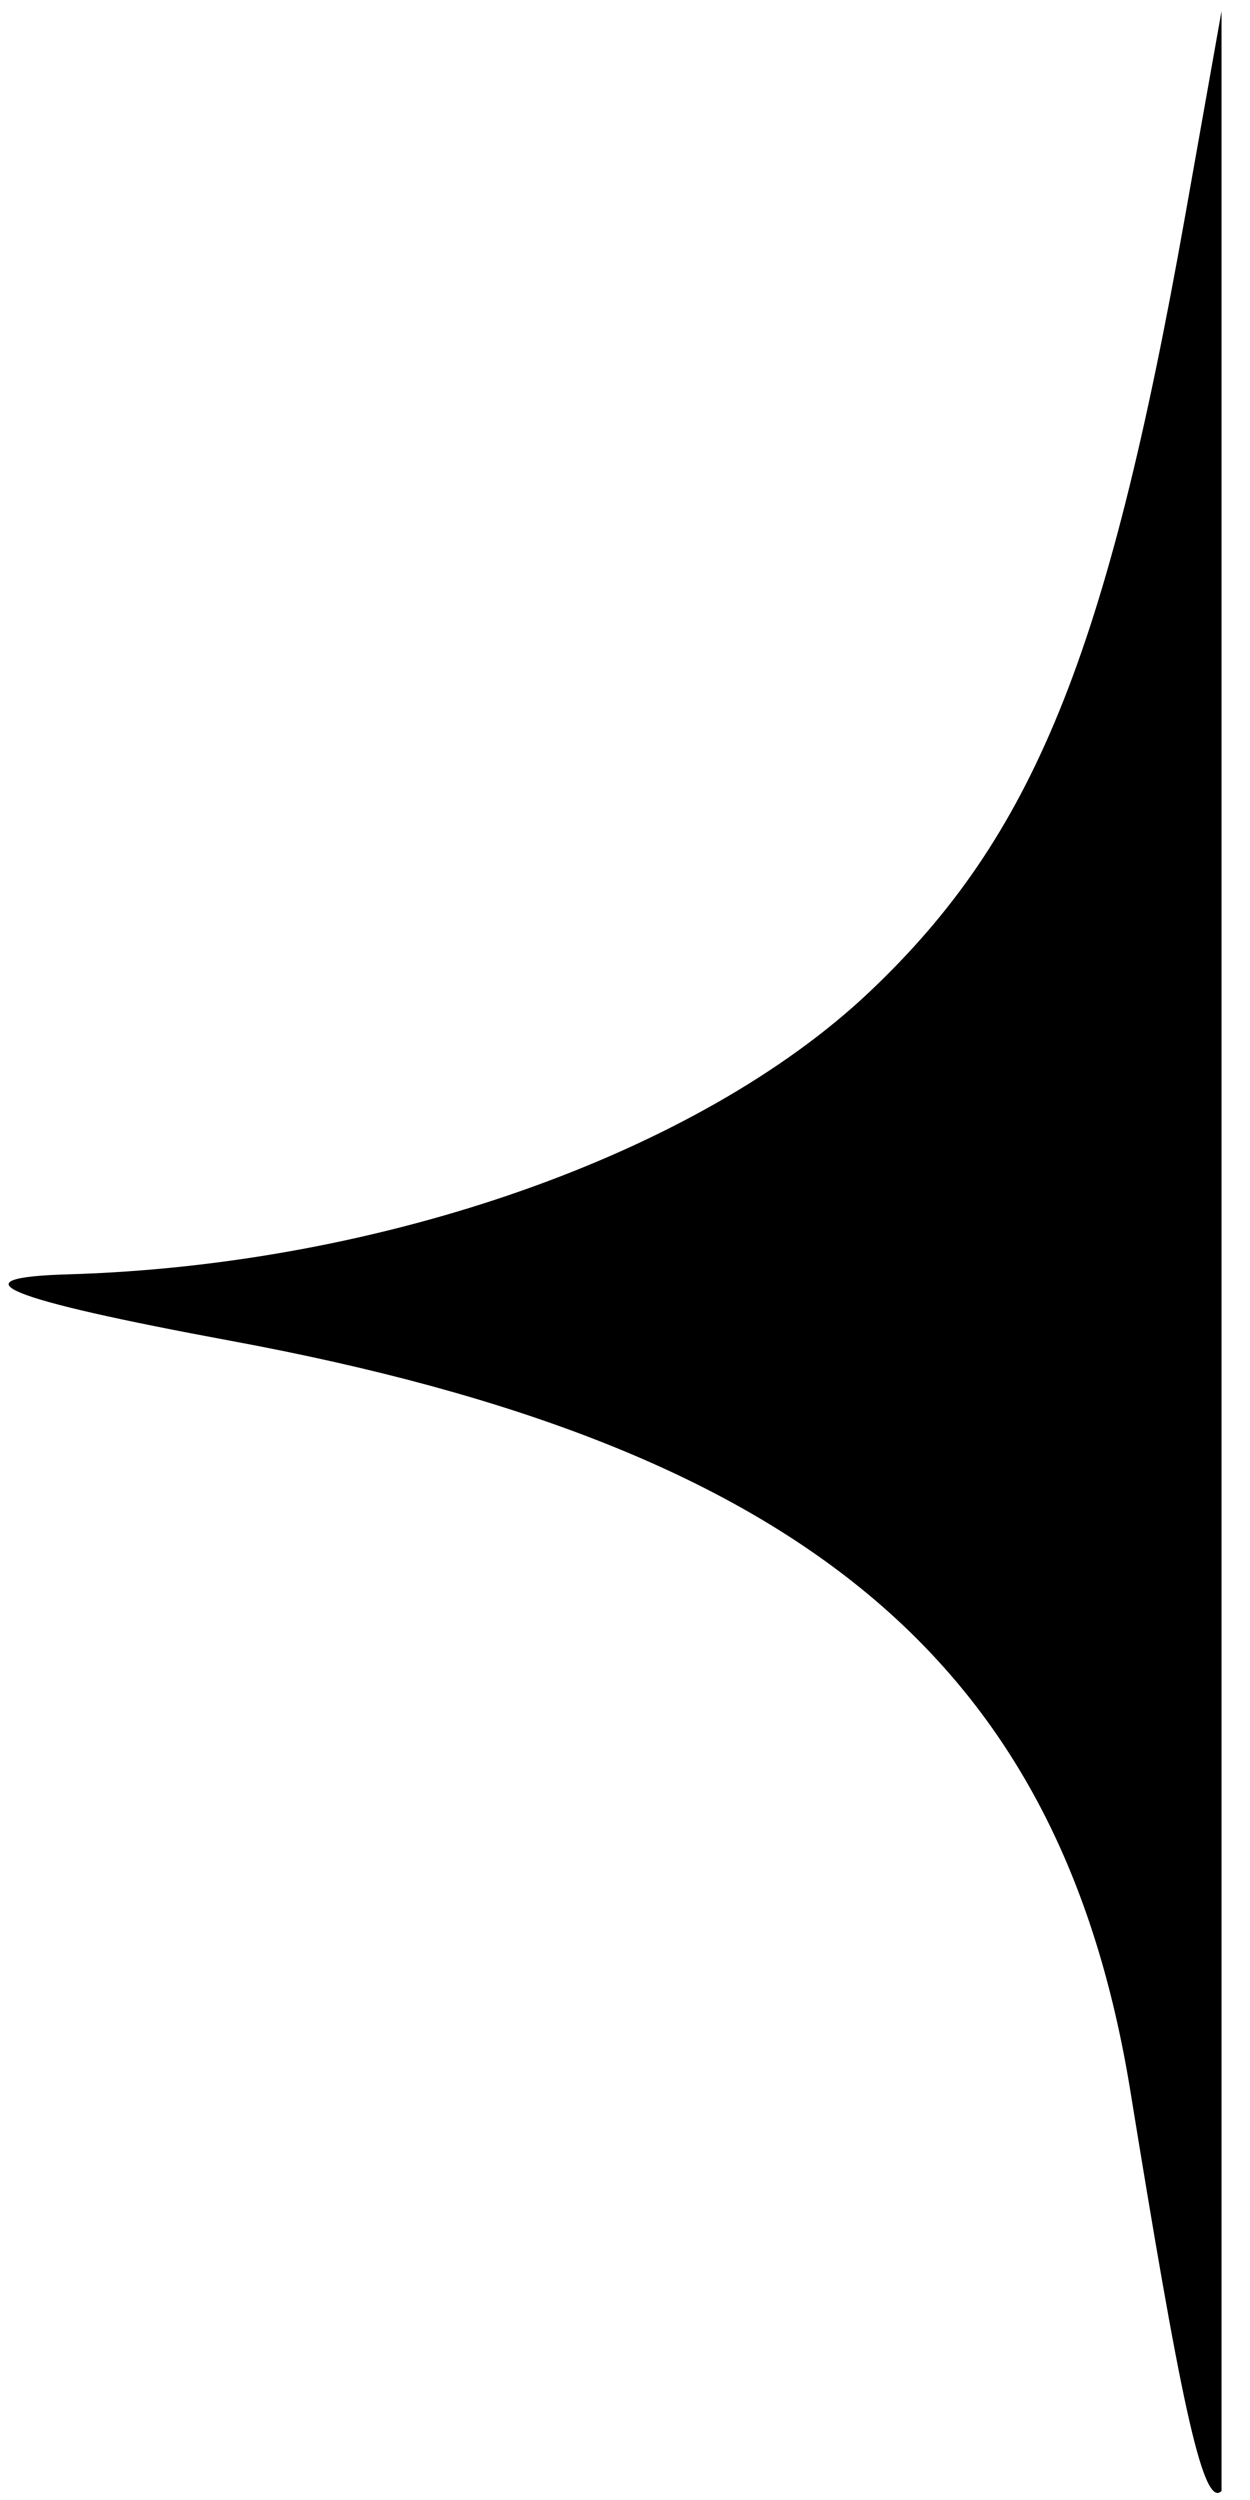 <svg width="40" height="80" viewBox="0 0 40 80" fill="none" xmlns="http://www.w3.org/2000/svg">
<path d="M37.921 6.93C35.426 20.975 33.062 26.783 27.819 31.745C22.349 36.922 12.231 40.486 2.177 40.779C-1.516 40.886 0.146 41.565 7.406 42.91C25.677 46.298 33.944 53.197 36.172 66.916C37.713 76.406 38.473 80.328 39.089 79.712V0.356L37.921 6.93Z" fill="black"/>
</svg>
